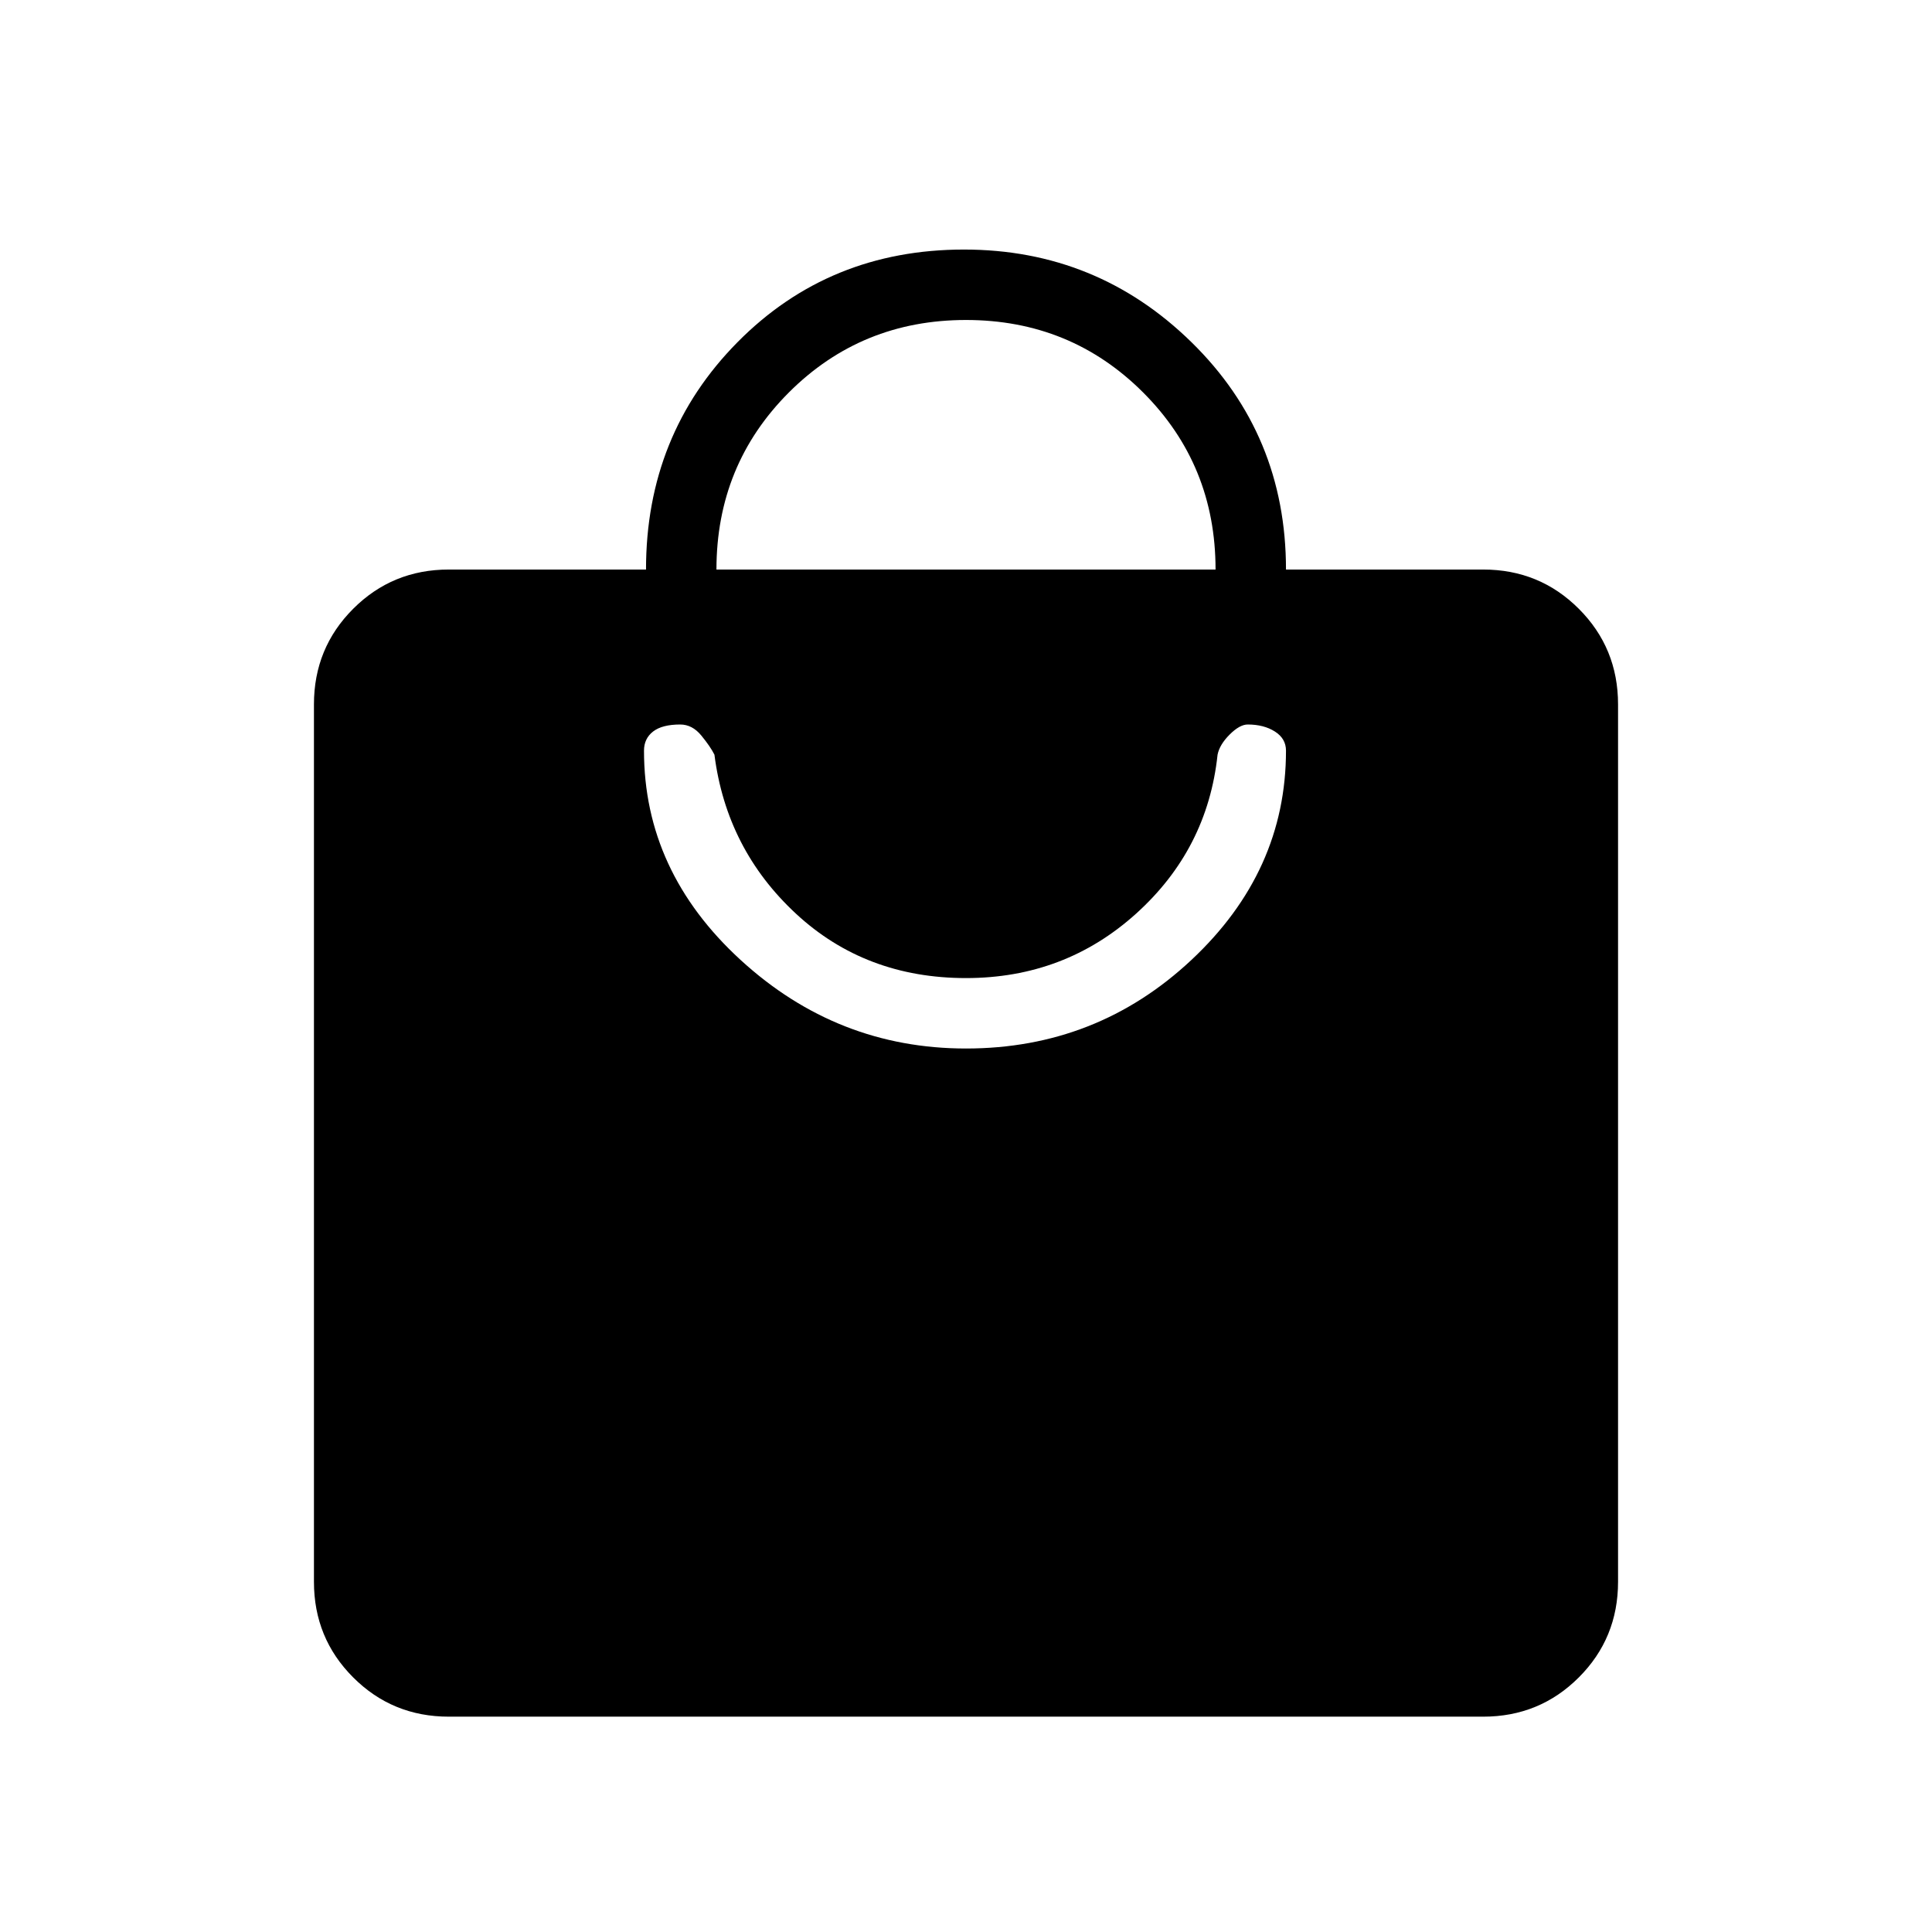 <svg xmlns="http://www.w3.org/2000/svg" height="48" width="48"><path d="M36.85 42.65H11.15Q9.75 42.65 8.775 41.675Q7.8 40.7 7.8 39.3V17.5Q7.8 16.1 8.775 15.125Q9.75 14.15 11.15 14.15H16.05Q16.05 10.8 18.325 8.5Q20.6 6.2 23.95 6.2Q27.25 6.2 29.6 8.5Q31.95 10.8 31.95 14.15H36.85Q38.25 14.15 39.225 15.125Q40.2 16.1 40.2 17.5V39.3Q40.2 40.7 39.225 41.675Q38.25 42.65 36.85 42.65ZM17.8 14.15H30.2Q30.2 11.55 28.4 9.75Q26.6 7.95 24 7.95Q21.4 7.95 19.6 9.75Q17.8 11.55 17.8 14.15ZM24 26.05Q27.25 26.05 29.6 23.85Q31.95 21.65 31.95 18.65Q31.95 18.35 31.675 18.175Q31.4 18 31 18Q30.8 18 30.55 18.25Q30.3 18.5 30.25 18.75Q30 21.1 28.225 22.7Q26.45 24.3 24 24.3Q21.5 24.3 19.775 22.7Q18.05 21.1 17.75 18.75Q17.65 18.55 17.425 18.275Q17.2 18 16.9 18Q16.45 18 16.225 18.175Q16 18.35 16 18.65Q16 21.65 18.4 23.85Q20.8 26.05 24 26.05Z"/></svg>